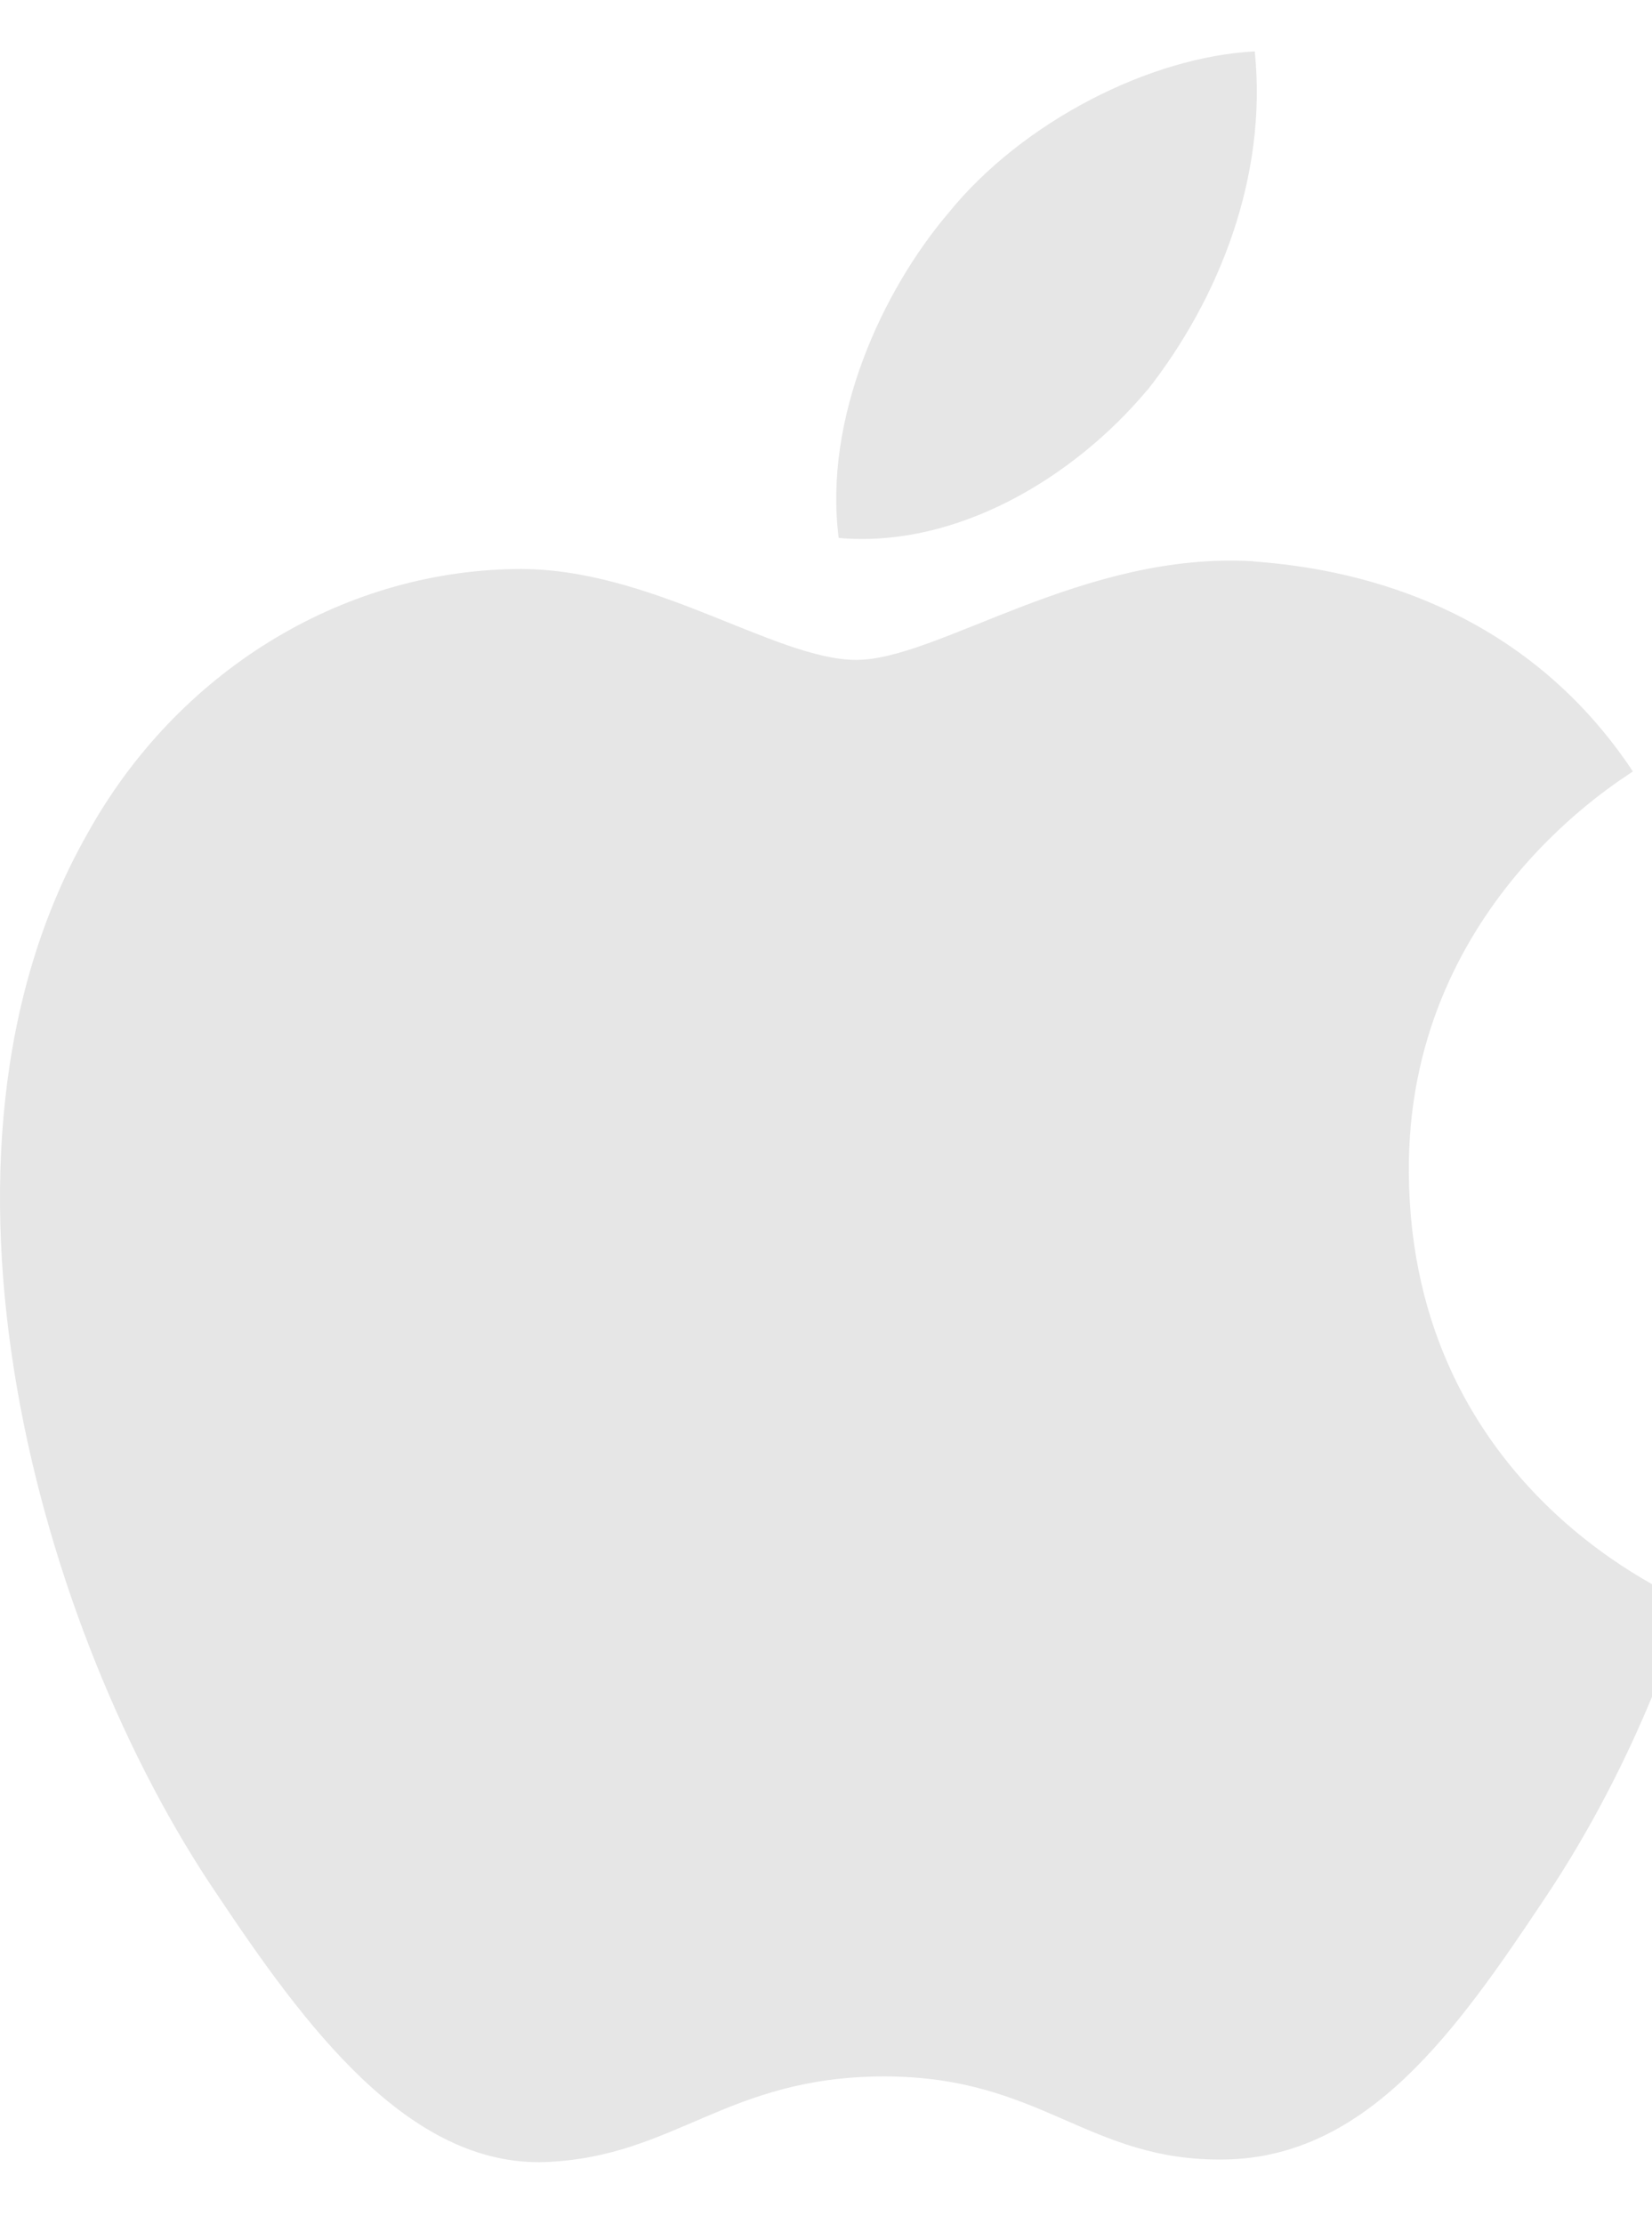 <svg width="26" height="35" viewBox="0 0 26 35" fill="none" xmlns="http://www.w3.org/2000/svg">
<path id="Vector" fill-rule="evenodd" clip-rule="evenodd" d="M57.99 33.767V11.229H57.843L48.777 33.767H45.316L36.228 11.229H36.083V33.767H31.831V3.144H37.229L46.963 27.548H47.13L56.842 3.146H62.261V33.769H57.99V33.767ZM85.771 33.767H81.456V29.99H81.353C80.143 32.664 77.913 34.169 74.558 34.169C69.785 34.169 66.865 31.008 66.865 25.894V11.441H71.367V25.003C71.367 28.398 72.953 30.222 76.056 30.222C79.31 30.222 81.269 27.93 81.269 24.45V11.441H85.77V33.767H85.771ZM98.11 11.037C103.216 11.037 106.53 13.925 106.677 18.041H102.445C102.195 15.877 100.631 14.519 98.11 14.519C95.67 14.519 94.045 15.727 94.045 17.512C94.045 18.912 95.046 19.865 97.421 20.418L100.985 21.245C105.467 22.307 107.176 24.09 107.176 27.314C107.176 31.39 103.445 34.191 98.276 34.191C92.795 34.191 89.499 31.454 89.084 27.209H93.544C93.961 29.543 95.525 30.689 98.276 30.689C100.985 30.689 102.654 29.543 102.654 27.718C102.654 26.274 101.841 25.427 99.443 24.874L95.879 24.026C91.71 23.05 89.646 21.012 89.646 17.767C89.646 13.776 93.065 11.037 98.11 11.037ZM110.299 5.542C110.299 4.077 111.467 2.91 112.904 2.91C114.343 2.91 115.491 4.079 115.491 5.542C115.491 6.984 114.343 8.173 112.904 8.173C112.183 8.167 111.568 7.908 111.06 7.394C110.553 6.882 110.3 6.264 110.301 5.542H110.299ZM110.653 11.441H115.155V33.767H110.653V11.441ZM134.163 19.124C133.704 16.747 131.954 14.858 129.015 14.858C125.534 14.858 123.242 17.807 123.242 22.602C123.242 27.506 125.554 30.35 129.057 30.35C131.827 30.35 133.643 28.801 134.163 26.211H138.5C138.021 30.965 134.29 34.191 129.017 34.191C122.743 34.191 118.658 29.818 118.658 22.604C118.658 15.515 122.743 11.037 128.975 11.037C134.624 11.037 138.063 14.731 138.458 19.124H134.165H134.163ZM18.061 6.132C16.897 7.524 15.049 8.629 13.2 8.465C12.958 6.582 13.885 4.576 14.929 3.349C16.092 1.914 18.101 0.892 19.748 0.809C19.95 2.775 19.188 4.698 18.063 6.133L18.061 6.132ZM19.728 8.834C20.77 8.916 23.775 9.241 25.699 12.139C25.539 12.262 22.133 14.262 22.173 18.465C22.213 23.489 26.5 25.161 26.54 25.203C26.5 25.326 25.861 27.571 24.297 29.896C22.934 31.939 21.532 33.939 19.288 33.981C17.123 34.021 16.401 32.674 13.918 32.674C11.434 32.674 10.631 33.939 8.588 34.021C6.424 34.101 4.784 31.856 3.42 29.815C0.614 25.692 -1.509 18.181 1.376 13.118C2.778 10.588 5.343 8.996 8.108 8.954C10.232 8.916 12.196 10.384 13.477 10.384C14.761 10.384 17.044 8.67 19.728 8.832V8.834Z" fill="#E6E6E6"/>
</svg>
